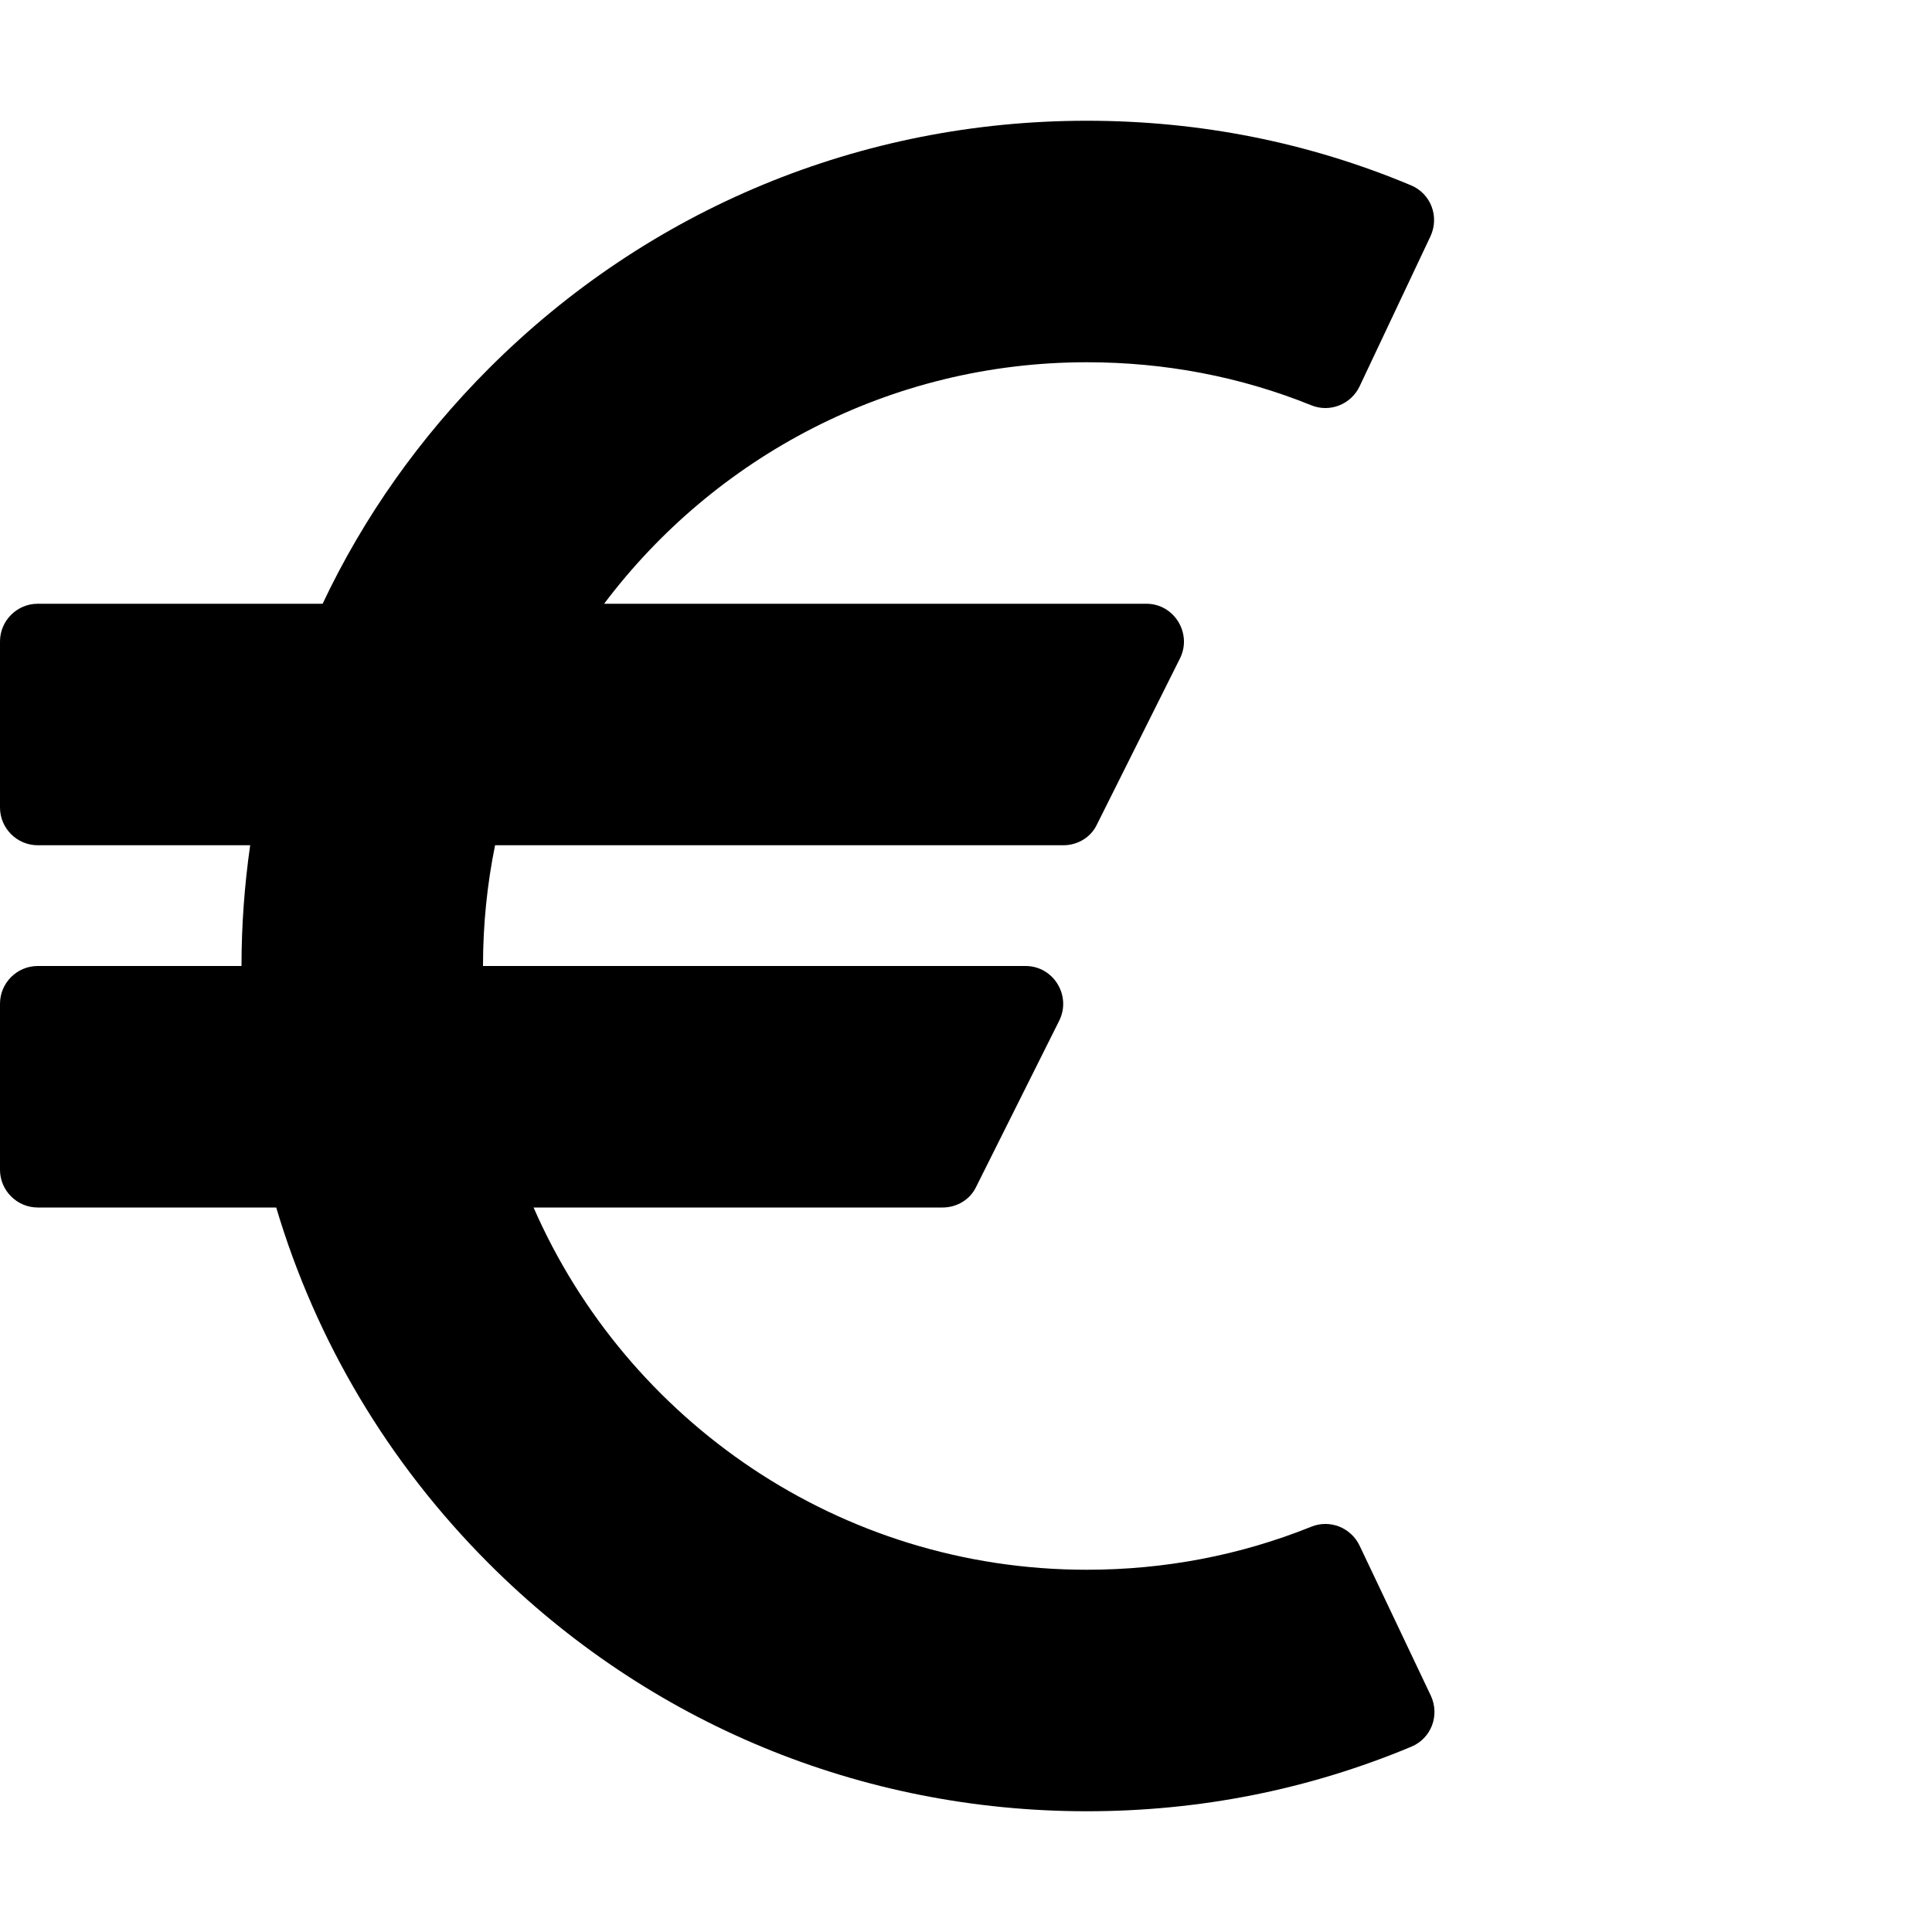 <?xml version="1.0" encoding="utf-8"?>
<!-- Generator: Adobe Illustrator 19.2.0, SVG Export Plug-In . SVG Version: 6.00 Build 0)  -->
<svg version="1.1" id="Layer_1" xmlns="http://www.w3.org/2000/svg" xmlns:xlink="http://www.w3.org/1999/xlink" x="0px" y="0px"
	 viewBox="0 0 512 512" style="enable-background:new 0 0 512 512;" xml:space="preserve">
<path d="M360.3,409.6c-2.3-4.8-7.9-7-12.8-5c-18.9,7.6-38.9,11.4-59.5,11.4c-65.5,0-121.9-39.5-146.6-96h108.4
	c3.8,0,7.3-2.1,8.9-5.5l22-44c3.3-6.6-1.5-14.5-8.9-14.5H128c0-11,1.1-21.7,3.2-32h150.6c3.8,0,7.3-2.1,8.9-5.5l22-44
	c3.3-6.6-1.5-14.5-8.9-14.5H160.1c29.2-38.8,75.7-64,127.9-64c20.7,0,40.7,3.8,59.5,11.4c4.9,2,10.5-0.2,12.8-5l18.8-39.8
	c2.4-5.2,0.1-11.3-5.2-13.5C346.7,37.7,317.9,32,288,32c-59.8,0-116.1,23.3-158.4,65.6C111.2,116,96.3,137.1,85.5,160H10
	c-5.5,0-10,4.5-10,10v44c0,5.5,4.5,10,10,10h56.3c-1.5,10.5-2.3,21.2-2.3,32H10c-5.5,0-10,4.5-10,10v44c0,5.5,4.5,10,10,10h63.2
	c10.5,35.3,29.6,67.6,56.4,94.4C171.9,456.7,228.2,480,288,480c29.9,0,58.7-5.7,86-17.1c5.3-2.2,7.6-8.3,5.2-13.5L360.3,409.6z"/>
</svg>
